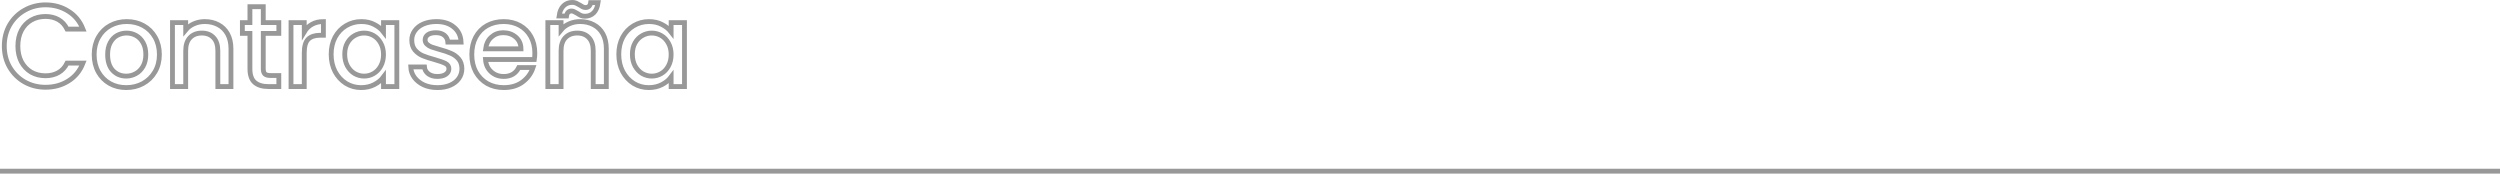 <svg width="517" height="36" viewBox="0 0 517 36" fill="none" xmlns="http://www.w3.org/2000/svg">
<path d="M0 35.4L517 35.4M0.888 9.524C0.888 7.892 1.264 6.428 2.016 5.132C2.784 3.836 3.816 2.828 5.112 2.108C6.424 1.372 7.856 1.004 9.408 1.004C11.184 1.004 12.76 1.444 14.136 2.324C15.528 3.188 16.536 4.42 17.16 6.02H13.872C13.44 5.14 12.84 4.484 12.072 4.052C11.304 3.62 10.416 3.404 9.408 3.404C8.304 3.404 7.32 3.652 6.456 4.148C5.592 4.644 4.912 5.356 4.416 6.284C3.936 7.212 3.696 8.292 3.696 9.524C3.696 10.756 3.936 11.836 4.416 12.764C4.912 13.692 5.592 14.412 6.456 14.924C7.32 15.42 8.304 15.668 9.408 15.668C10.416 15.668 11.304 15.452 12.072 15.02C12.84 14.588 13.44 13.932 13.872 13.052H17.16C16.536 14.652 15.528 15.884 14.136 16.748C12.76 17.612 11.184 18.044 9.408 18.044C7.84 18.044 6.408 17.684 5.112 16.964C3.816 16.228 2.784 15.212 2.016 13.916C1.264 12.62 0.888 11.156 0.888 9.524ZM26.099 18.116C24.851 18.116 23.723 17.836 22.715 17.276C21.706 16.7 20.915 15.9 20.338 14.876C19.762 13.836 19.474 12.636 19.474 11.276C19.474 9.932 19.77 8.74 20.363 7.7C20.954 6.66 21.762 5.86 22.787 5.3C23.811 4.74 24.954 4.46 26.218 4.46C27.483 4.46 28.627 4.74 29.651 5.3C30.674 5.86 31.483 6.66 32.075 7.7C32.666 8.74 32.962 9.932 32.962 11.276C32.962 12.62 32.658 13.812 32.05 14.852C31.442 15.892 30.61 16.7 29.555 17.276C28.515 17.836 27.363 18.116 26.099 18.116ZM26.099 15.74C26.802 15.74 27.459 15.572 28.067 15.236C28.691 14.9 29.195 14.396 29.578 13.724C29.962 13.052 30.154 12.236 30.154 11.276C30.154 10.316 29.971 9.508 29.602 8.852C29.235 8.18 28.747 7.676 28.139 7.34C27.53 7.004 26.875 6.836 26.171 6.836C25.466 6.836 24.811 7.004 24.203 7.34C23.61 7.676 23.139 8.18 22.787 8.852C22.434 9.508 22.259 10.316 22.259 11.276C22.259 12.7 22.619 13.804 23.338 14.588C24.075 15.356 24.994 15.74 26.099 15.74ZM42.339 4.46C43.379 4.46 44.307 4.676 45.123 5.108C45.955 5.54 46.603 6.18 47.067 7.028C47.531 7.876 47.763 8.9 47.763 10.1V17.9H45.051V10.508C45.051 9.324 44.755 8.42 44.163 7.796C43.571 7.156 42.763 6.836 41.739 6.836C40.715 6.836 39.899 7.156 39.291 7.796C38.699 8.42 38.403 9.324 38.403 10.508V17.9H35.667V4.676H38.403V6.188C38.851 5.644 39.419 5.22 40.107 4.916C40.811 4.612 41.555 4.46 42.339 4.46ZM54.445 6.908V14.228C54.445 14.724 54.557 15.084 54.781 15.308C55.021 15.516 55.421 15.62 55.981 15.62H57.661V17.9H55.501C54.269 17.9 53.325 17.612 52.669 17.036C52.013 16.46 51.685 15.524 51.685 14.228V6.908H50.125V4.676H51.685V1.388H54.445V4.676H57.661V6.908H54.445ZM62.919 6.596C63.319 5.924 63.847 5.404 64.503 5.036C65.175 4.652 65.967 4.46 66.879 4.46V7.292H66.183C65.111 7.292 64.295 7.564 63.735 8.108C63.191 8.652 62.919 9.596 62.919 10.94V17.9H60.183V4.676H62.919V6.596ZM68.482 11.228C68.482 9.9 68.754 8.724 69.298 7.7C69.858 6.676 70.61 5.884 71.554 5.324C72.514 4.748 73.57 4.46 74.722 4.46C75.762 4.46 76.666 4.668 77.434 5.084C78.218 5.484 78.842 5.988 79.306 6.596V4.676H82.066V17.9H79.306V15.932C78.842 16.556 78.21 17.076 77.41 17.492C76.61 17.908 75.698 18.116 74.674 18.116C73.538 18.116 72.498 17.828 71.554 17.252C70.61 16.66 69.858 15.844 69.298 14.804C68.754 13.748 68.482 12.556 68.482 11.228ZM79.306 11.276C79.306 10.364 79.114 9.572 78.73 8.9C78.362 8.228 77.874 7.716 77.266 7.364C76.658 7.012 76.002 6.836 75.298 6.836C74.594 6.836 73.938 7.012 73.33 7.364C72.722 7.7 72.226 8.204 71.842 8.876C71.474 9.532 71.29 10.316 71.29 11.228C71.29 12.14 71.474 12.94 71.842 13.628C72.226 14.316 72.722 14.844 73.33 15.212C73.954 15.564 74.61 15.74 75.298 15.74C76.002 15.74 76.658 15.564 77.266 15.212C77.874 14.86 78.362 14.348 78.73 13.676C79.114 12.988 79.306 12.188 79.306 11.276ZM90.459 18.116C89.419 18.116 88.483 17.932 87.651 17.564C86.835 17.18 86.187 16.668 85.707 16.028C85.227 15.372 84.971 14.644 84.939 13.844H87.771C87.819 14.404 88.083 14.876 88.563 15.26C89.059 15.628 89.675 15.812 90.411 15.812C91.179 15.812 91.771 15.668 92.187 15.38C92.619 15.076 92.835 14.692 92.835 14.228C92.835 13.732 92.595 13.364 92.115 13.124C91.651 12.884 90.907 12.62 89.883 12.332C88.891 12.06 88.083 11.796 87.459 11.54C86.835 11.284 86.291 10.892 85.827 10.364C85.379 9.836 85.155 9.14 85.155 8.276C85.155 7.572 85.363 6.932 85.779 6.356C86.195 5.764 86.787 5.3 87.555 4.964C88.339 4.628 89.235 4.46 90.243 4.46C91.747 4.46 92.955 4.844 93.867 5.612C94.795 6.364 95.291 7.396 95.355 8.708H92.619C92.571 8.116 92.331 7.644 91.899 7.292C91.467 6.94 90.883 6.764 90.147 6.764C89.427 6.764 88.875 6.9 88.491 7.172C88.107 7.444 87.915 7.804 87.915 8.252C87.915 8.604 88.043 8.9 88.299 9.14C88.555 9.38 88.867 9.572 89.235 9.716C89.603 9.844 90.147 10.012 90.867 10.22C91.827 10.476 92.611 10.74 93.219 11.012C93.843 11.268 94.379 11.652 94.827 12.164C95.275 12.676 95.507 13.356 95.523 14.204C95.523 14.956 95.315 15.628 94.899 16.22C94.483 16.812 93.891 17.276 93.123 17.612C92.371 17.948 91.483 18.116 90.459 18.116ZM110.6 10.964C110.6 11.46 110.568 11.908 110.504 12.308H100.4C100.48 13.364 100.872 14.212 101.576 14.852C102.28 15.492 103.144 15.812 104.168 15.812C105.64 15.812 106.68 15.196 107.288 13.964H110.24C109.84 15.18 109.112 16.18 108.056 16.964C107.016 17.732 105.72 18.116 104.168 18.116C102.904 18.116 101.768 17.836 100.76 17.276C99.768 16.7 98.984 15.9 98.408 14.876C97.848 13.836 97.568 12.636 97.568 11.276C97.568 9.916 97.84 8.724 98.384 7.7C98.944 6.66 99.72 5.86 100.712 5.3C101.72 4.74 102.872 4.46 104.168 4.46C105.416 4.46 106.528 4.732 107.504 5.276C108.48 5.82 109.24 6.588 109.784 7.58C110.328 8.556 110.6 9.684 110.6 10.964ZM107.744 10.1C107.728 9.092 107.368 8.284 106.664 7.676C105.96 7.068 105.088 6.764 104.048 6.764C103.104 6.764 102.296 7.068 101.624 7.676C100.952 8.268 100.552 9.076 100.424 10.1H107.744ZM119.964 4.46C121.004 4.46 121.932 4.676 122.748 5.108C123.58 5.54 124.228 6.18 124.692 7.028C125.156 7.876 125.388 8.9 125.388 10.1V17.9H122.676V10.508C122.676 9.324 122.38 8.42 121.788 7.796C121.196 7.156 120.388 6.836 119.364 6.836C118.34 6.836 117.524 7.156 116.916 7.796C116.324 8.42 116.028 9.324 116.028 10.508V17.9H113.292V4.676H116.028V6.188C116.476 5.644 117.044 5.22 117.732 4.916C118.436 4.612 119.18 4.46 119.964 4.46ZM115.62 3.308C115.748 2.38 116.052 1.684 116.532 1.22C117.012 0.74 117.612 0.5 118.332 0.5C118.636 0.5 118.9 0.548 119.124 0.644C119.348 0.74 119.62 0.884 119.94 1.076C120.18 1.236 120.38 1.356 120.54 1.436C120.716 1.516 120.908 1.556 121.116 1.556C121.388 1.556 121.612 1.476 121.788 1.316C121.98 1.14 122.1 0.884 122.148 0.548H123.684C123.556 1.476 123.252 2.18 122.772 2.66C122.292 3.124 121.692 3.356 120.972 3.356C120.668 3.356 120.396 3.308 120.156 3.212C119.916 3.1 119.652 2.948 119.364 2.756C119.076 2.58 118.852 2.46 118.692 2.396C118.548 2.316 118.38 2.276 118.188 2.276C117.916 2.276 117.684 2.364 117.492 2.54C117.316 2.716 117.204 2.972 117.156 3.308H115.62ZM127.966 11.228C127.966 9.9 128.238 8.724 128.782 7.7C129.342 6.676 130.094 5.884 131.038 5.324C131.998 4.748 133.054 4.46 134.206 4.46C135.246 4.46 136.15 4.668 136.918 5.084C137.702 5.484 138.326 5.988 138.79 6.596V4.676H141.55V17.9H138.79V15.932C138.326 16.556 137.694 17.076 136.894 17.492C136.094 17.908 135.182 18.116 134.158 18.116C133.022 18.116 131.982 17.828 131.038 17.252C130.094 16.66 129.342 15.844 128.782 14.804C128.238 13.748 127.966 12.556 127.966 11.228ZM138.79 11.276C138.79 10.364 138.598 9.572 138.214 8.9C137.846 8.228 137.358 7.716 136.75 7.364C136.142 7.012 135.486 6.836 134.782 6.836C134.078 6.836 133.422 7.012 132.814 7.364C132.206 7.7 131.71 8.204 131.326 8.876C130.958 9.532 130.774 10.316 130.774 11.228C130.774 12.14 130.958 12.94 131.326 13.628C131.71 14.316 132.206 14.844 132.814 15.212C133.438 15.564 134.094 15.74 134.782 15.74C135.486 15.74 136.142 15.564 136.75 15.212C137.358 14.86 137.846 14.348 138.214 13.676C138.598 12.988 138.79 12.188 138.79 11.276Z" stroke="#989898"/>
</svg>
